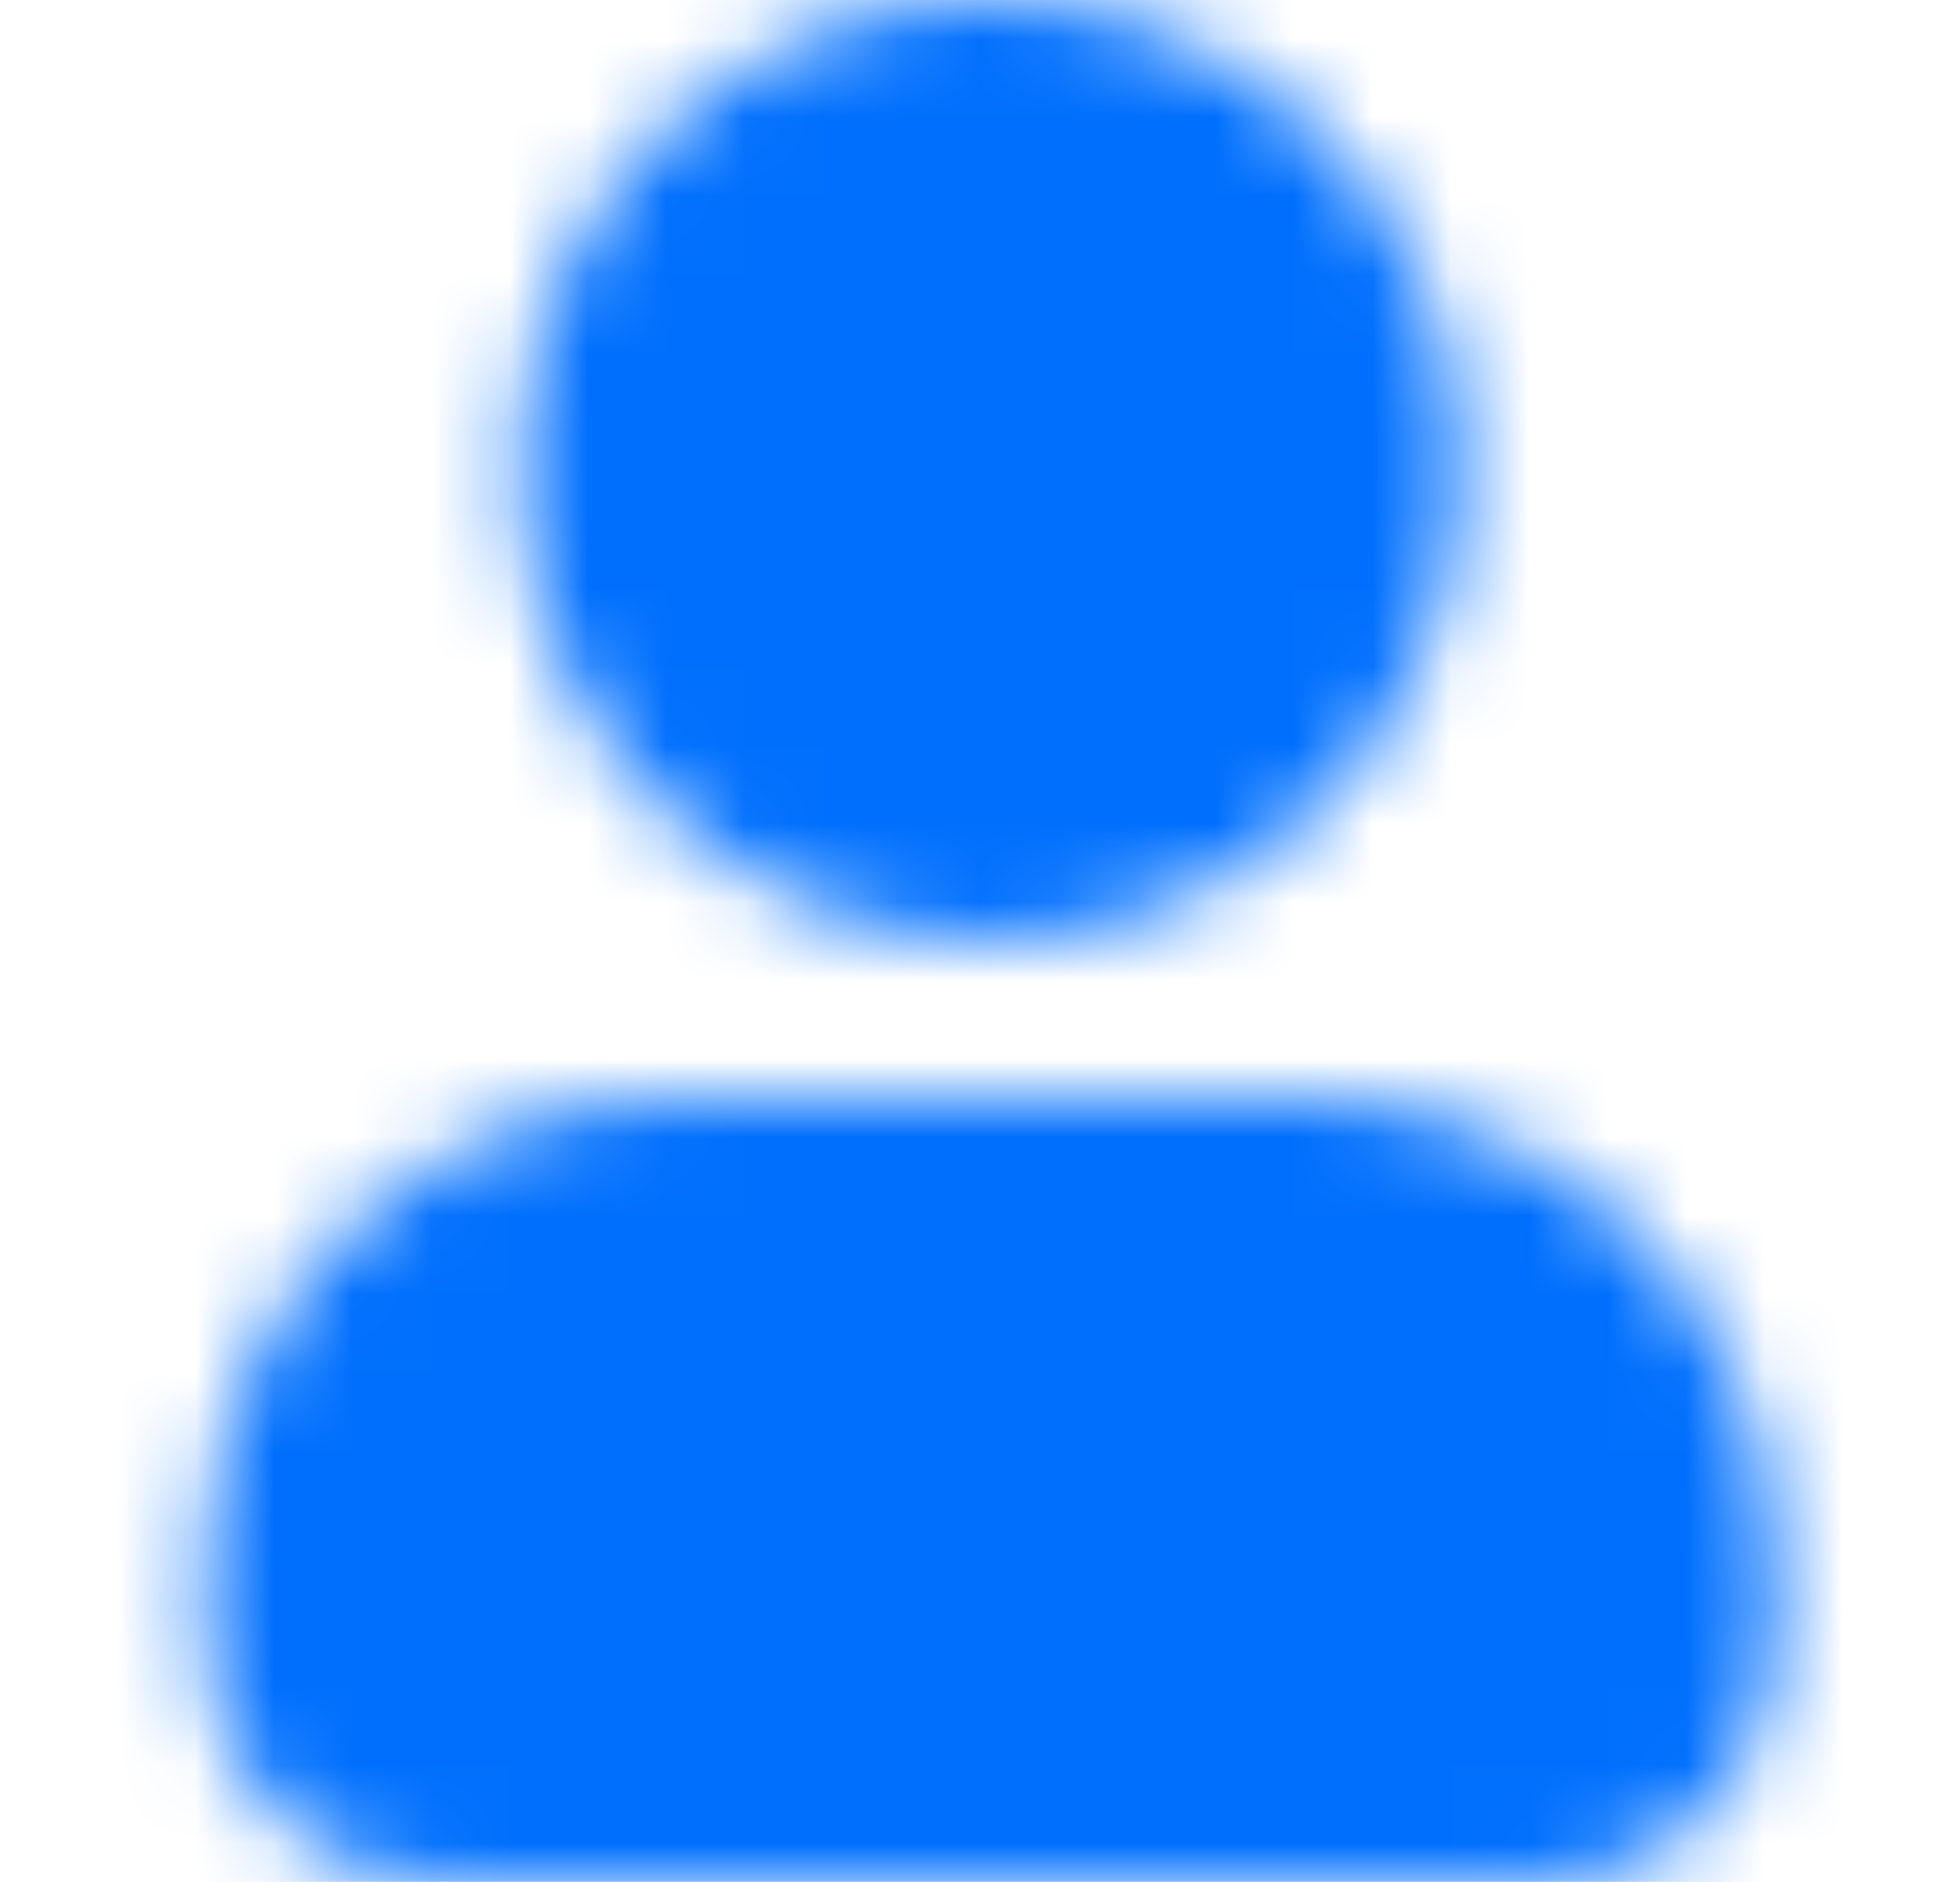 ﻿<svg width="25" height="24" viewBox="0 0 25 24" fill="none" xmlns="http://www.w3.org/2000/svg">
<mask id="mask0_101_305" style="mask-type:alpha" maskUnits="userSpaceOnUse" x="2" y="-1" width="21" height="25">
<path d="M18.637 5.998C18.637 9.312 15.95 11.998 12.637 11.998C9.323 11.998 6.637 9.312 6.637 5.998C6.637 2.685 9.323 -0.002 12.637 -0.002C15.95 -0.002 18.637 2.685 18.637 5.998Z" fill="#006FFD"/>
<path d="M2.637 19.999C2.637 16.685 5.323 13.999 8.637 13.999H16.637C19.95 13.999 22.637 16.685 22.637 19.999V20.999C22.637 22.656 21.294 23.999 19.637 23.999H5.637C3.98 23.999 2.637 22.656 2.637 20.999V19.999Z" fill="#006FFD"/>
</mask>
<g mask="url(#mask0_101_305)">
<rect x="0.637" y="-0.003" width="24" height="24" fill="#006FFD"/>
</g>
</svg>
